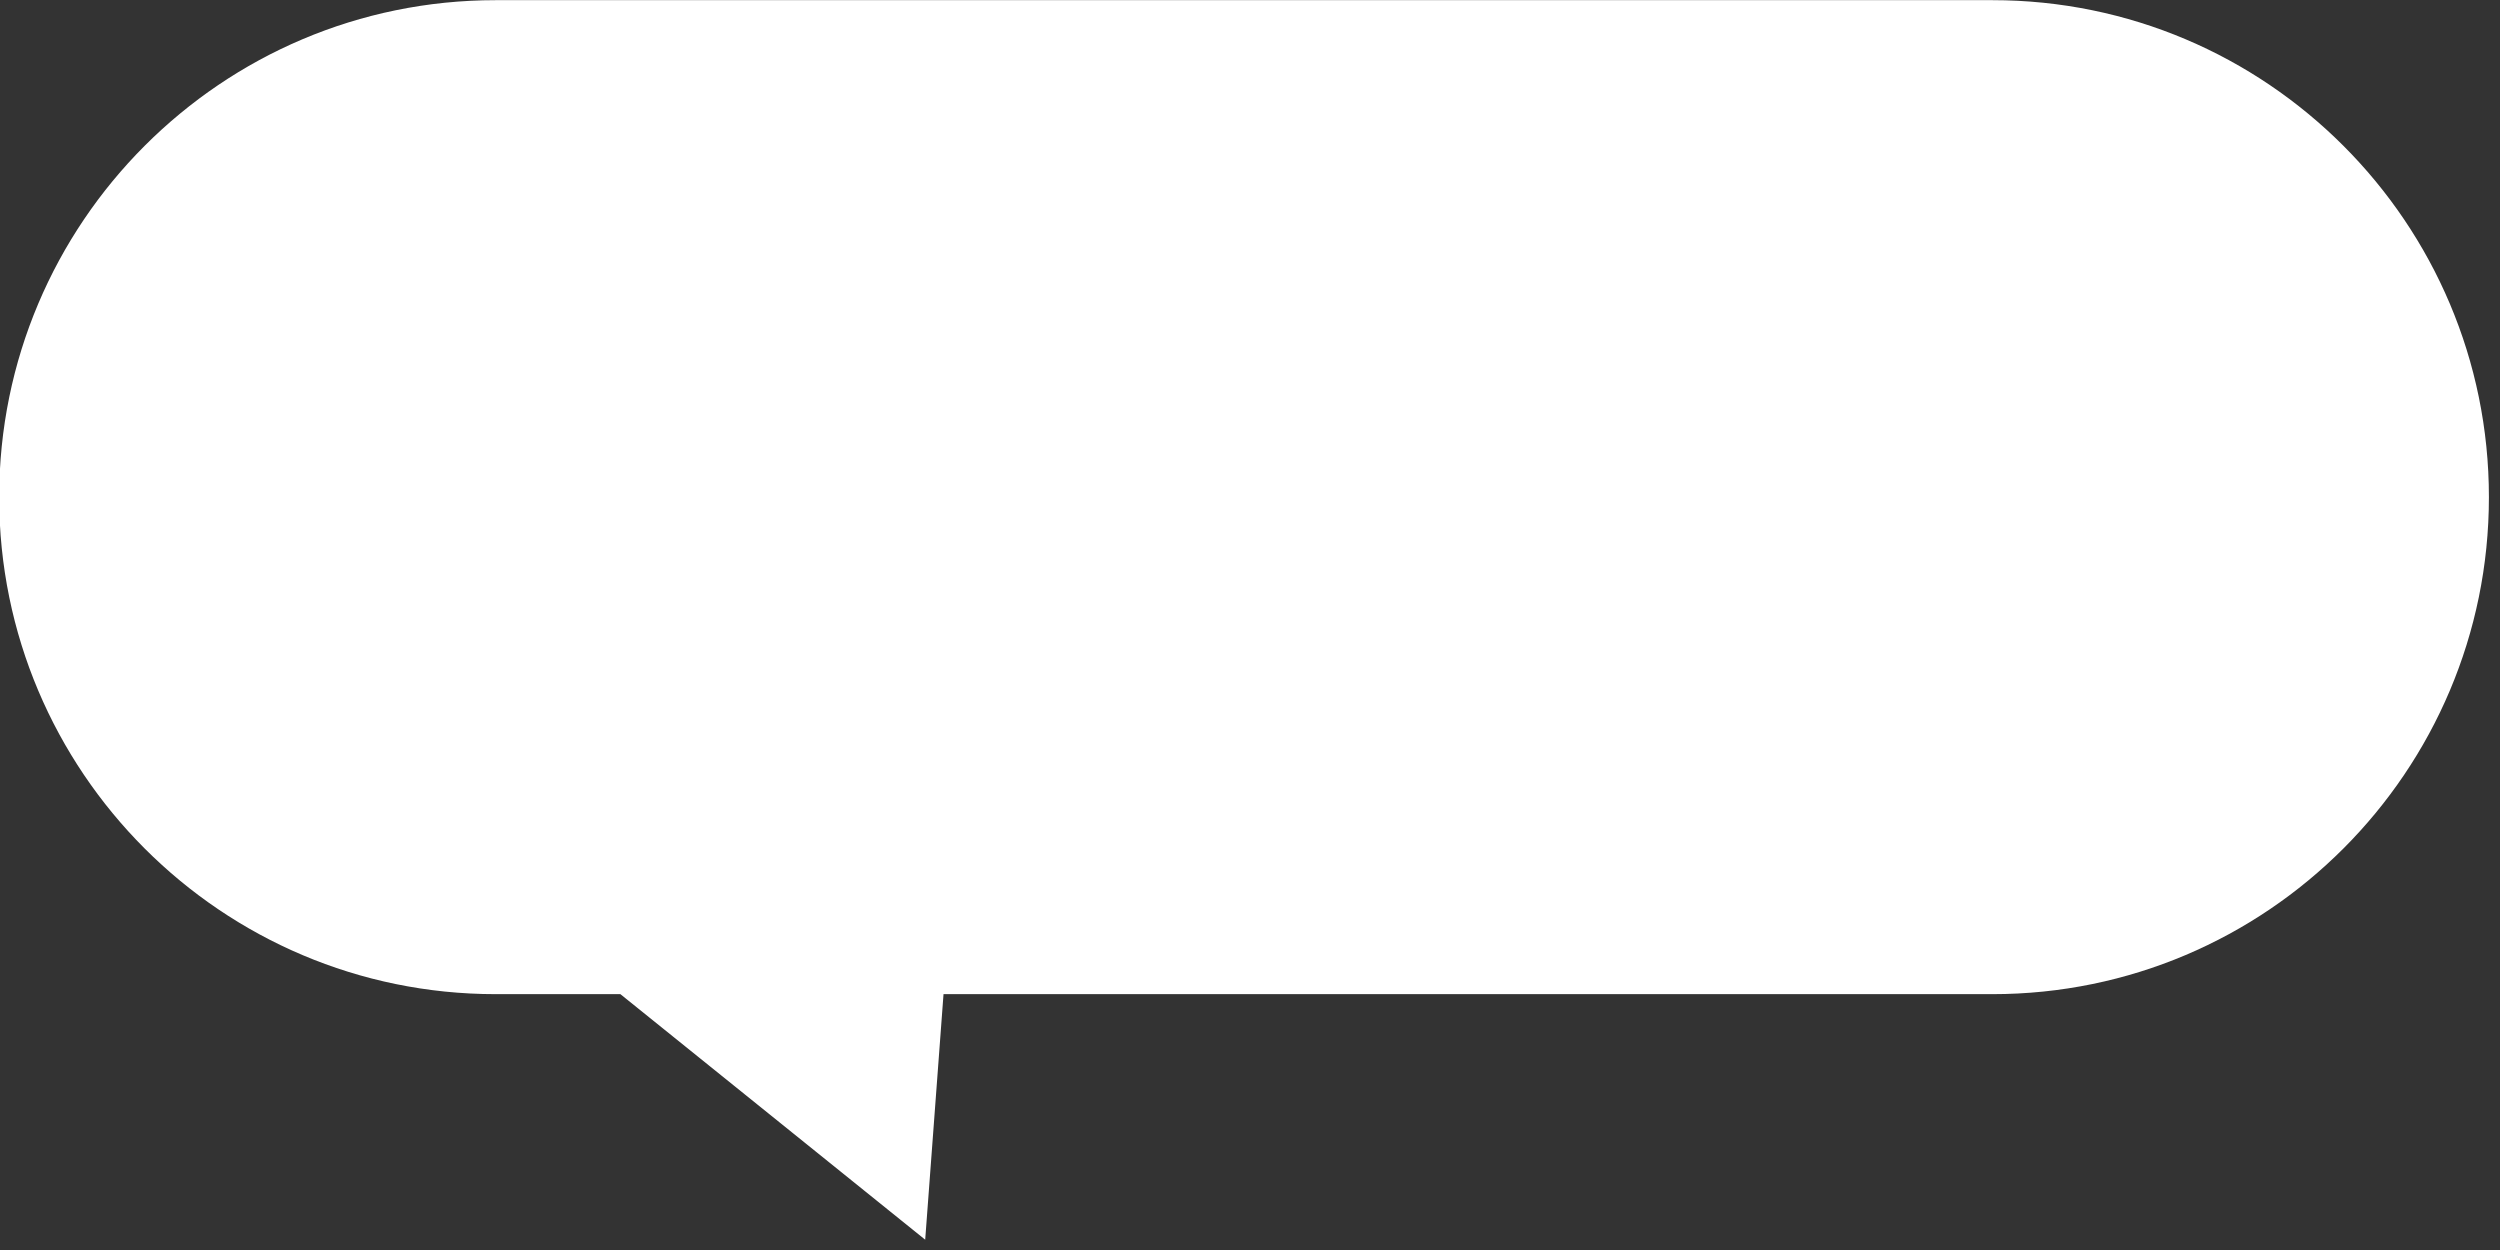 <?xml version="1.0" encoding="UTF-8" standalone="no"?>
<!DOCTYPE svg PUBLIC "-//W3C//DTD SVG 1.1//EN" "http://www.w3.org/Graphics/SVG/1.1/DTD/svg11.dtd">
<svg width="100%" height="100%" viewBox="0 0 218 109" version="1.1" xmlns="http://www.w3.org/2000/svg" xmlns:xlink="http://www.w3.org/1999/xlink" xml:space="preserve" xmlns:serif="http://www.serif.com/" style="fill-rule:evenodd;clip-rule:evenodd;stroke-linejoin:round;stroke-miterlimit:2;">
    <rect x="0" y="0" width="218" height="109" fill="#333333" stroke="none"/>
    <g transform="matrix(1,0,0,1,-345.867,-177.187)">
        <g transform="matrix(0.608,0,0,0.762,257.529,56.689)">
            <path d="M502.255,215.027C502.255,183.637 470.345,158.152 431.041,158.152L216.388,158.152C177.084,158.152 145.174,183.637 145.174,215.027C145.174,246.417 177.084,271.901 216.388,271.901L234.27,271.901L277.985,300L280.614,271.901L431.041,271.901C470.345,271.901 502.255,246.417 502.255,215.027Z" style="fill:white;"/>
        </g>
    </g>
</svg>
